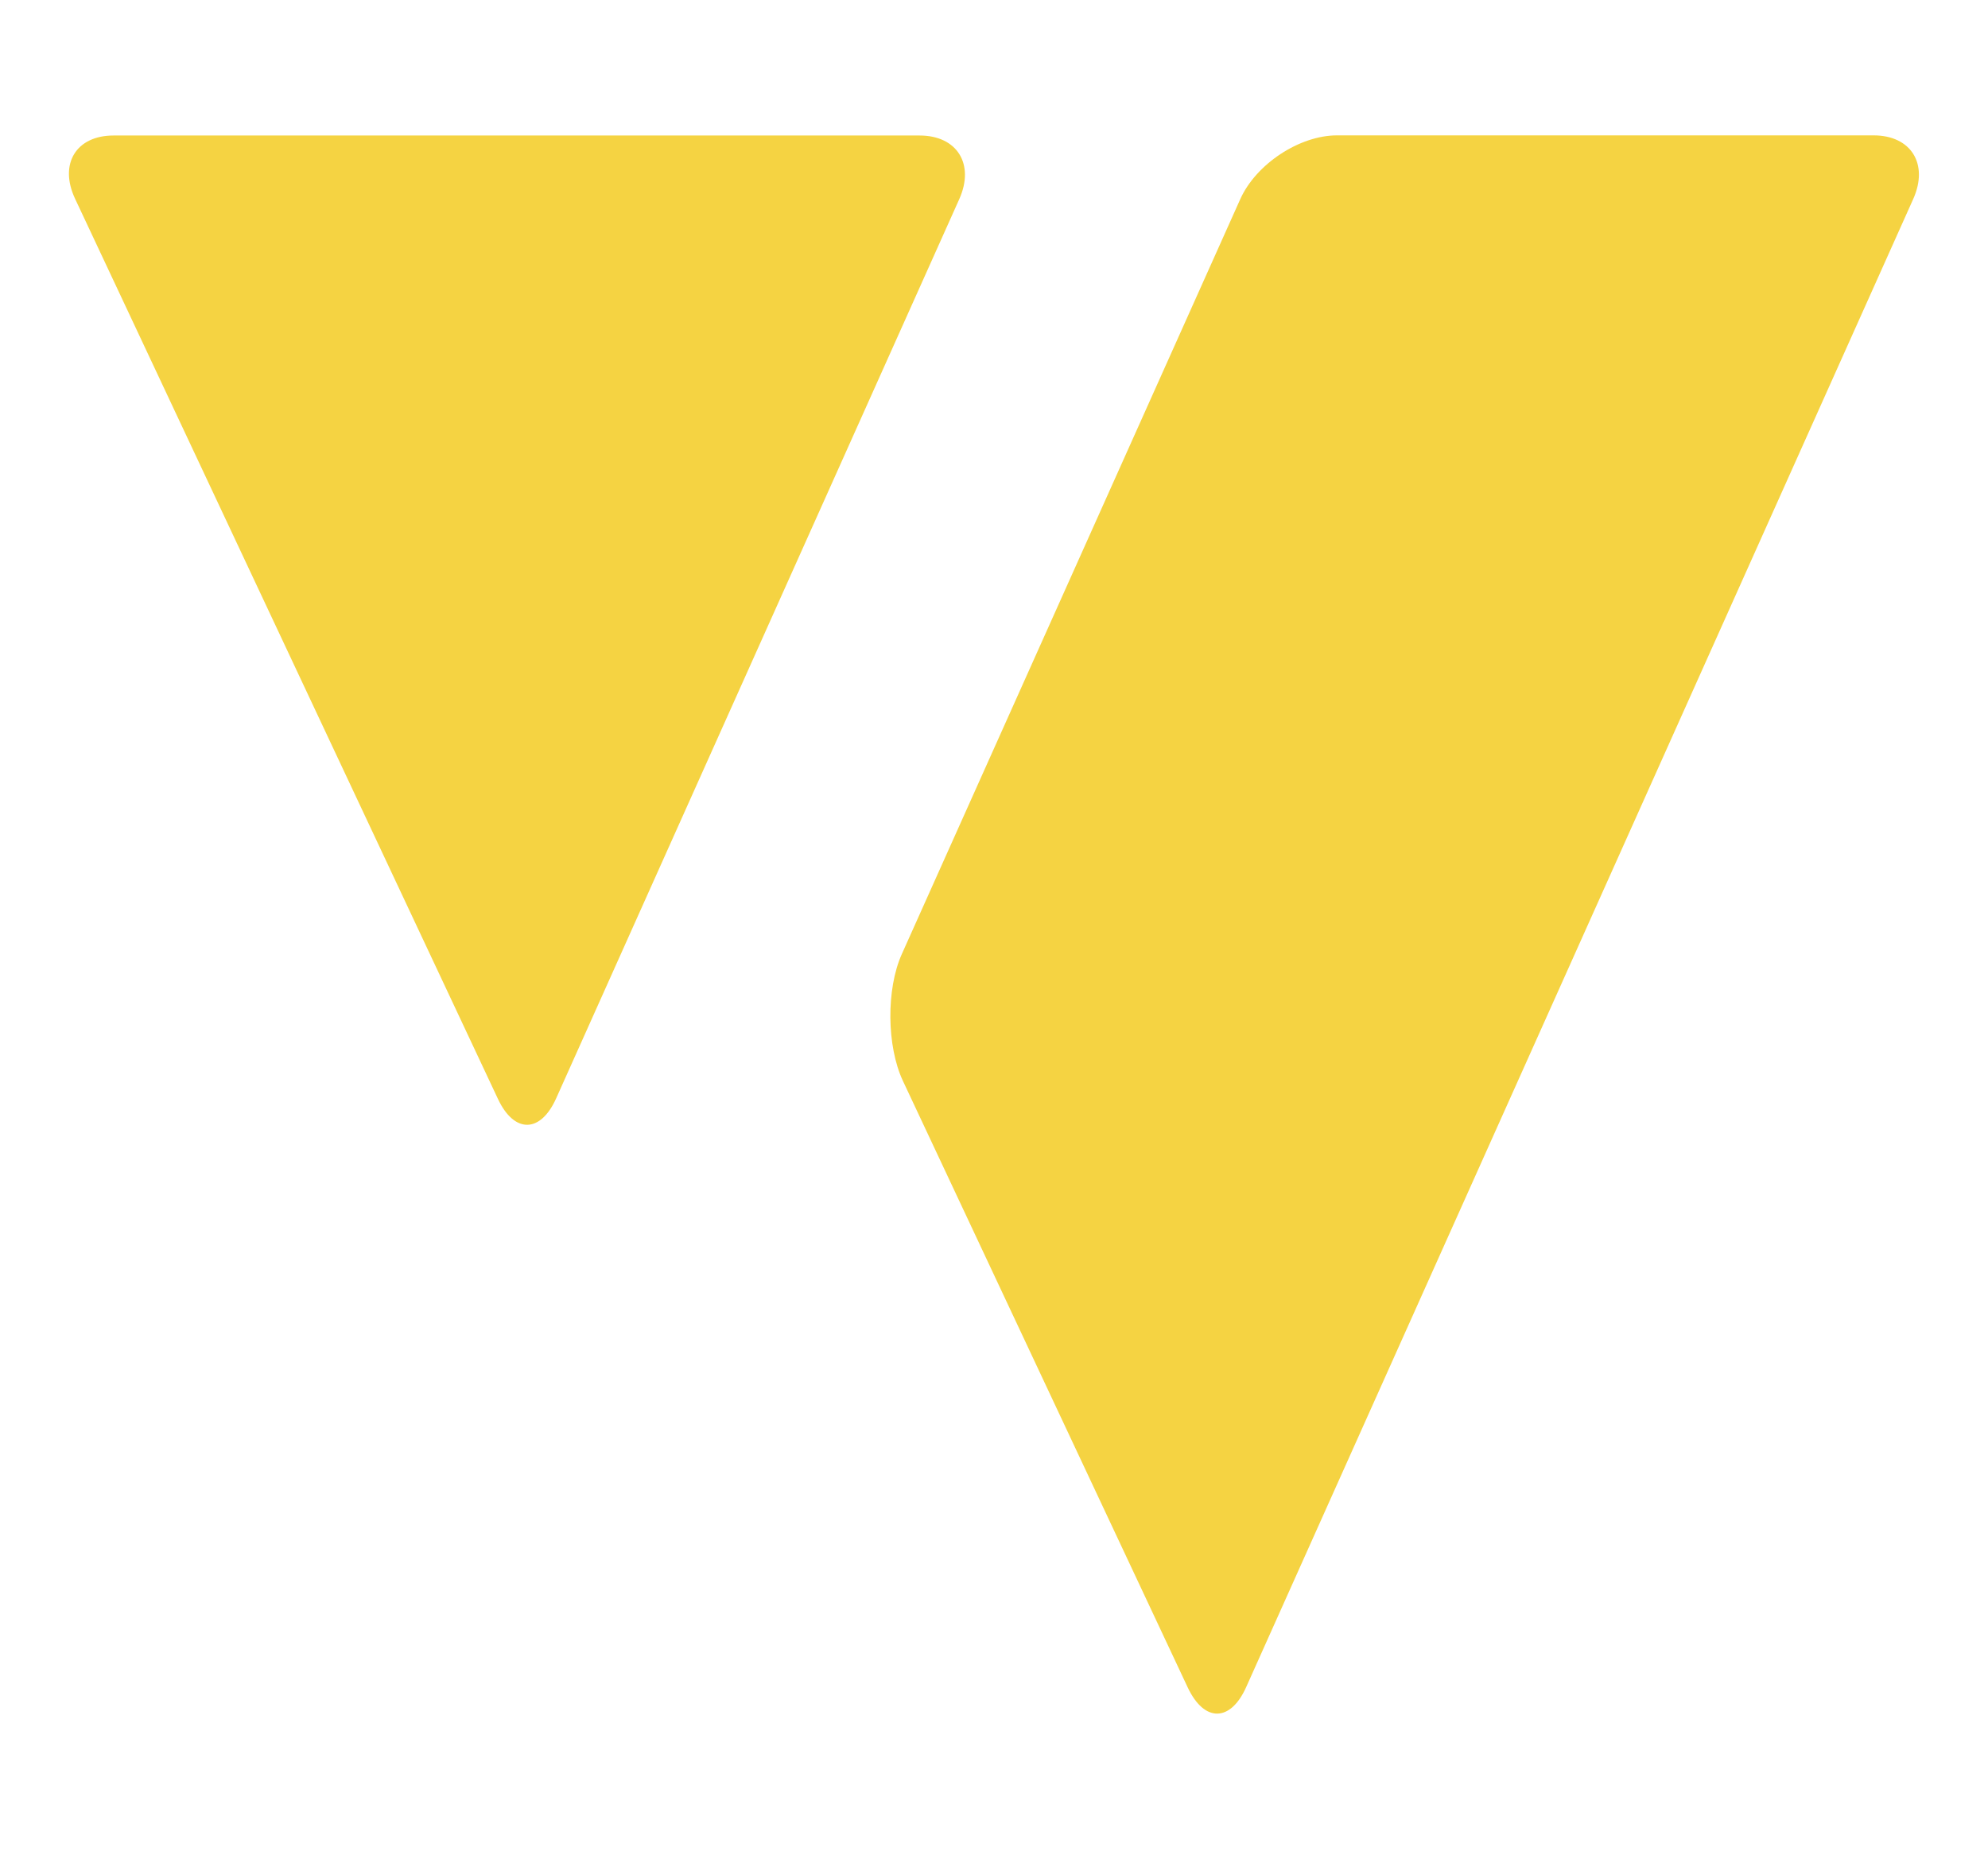 <?xml version="1.0" encoding="utf-8"?>
<!-- Generator: Adobe Illustrator 16.0.0, SVG Export Plug-In . SVG Version: 6.00 Build 0)  -->
<!DOCTYPE svg PUBLIC "-//W3C//DTD SVG 1.1//EN" "http://www.w3.org/Graphics/SVG/1.1/DTD/svg11.dtd">
<svg version="1.1" id="Layer_1" xmlns="http://www.w3.org/2000/svg" xmlns:xlink="http://www.w3.org/1999/xlink" x="0px" y="0px"
	 width="29px" height="27px" viewBox="0 0 29 27" enable-background="new 0 0 29 27" xml:space="preserve">
<path fill="#F5D342" d="M18.178,24.615c-0.229,0.51-0.609,0.515-0.85,0.008l-4.157-8.854c-0.237-0.506-0.245-1.338-0.016-1.849
	l4.938-11.016c0.23-0.511,0.863-0.929,1.41-0.929h7.828c0.547,0,0.807,0.418,0.578,0.929L18.178,24.615z M8.113,16.024
	c-0.229,0.511-0.611,0.515-0.849,0.009L1.094,2.897C0.858,2.391,1.111,1.977,1.656,1.977h11.759c0.547,0,0.807,0.418,0.578,0.929
	L8.113,16.024z"/>
</svg>
